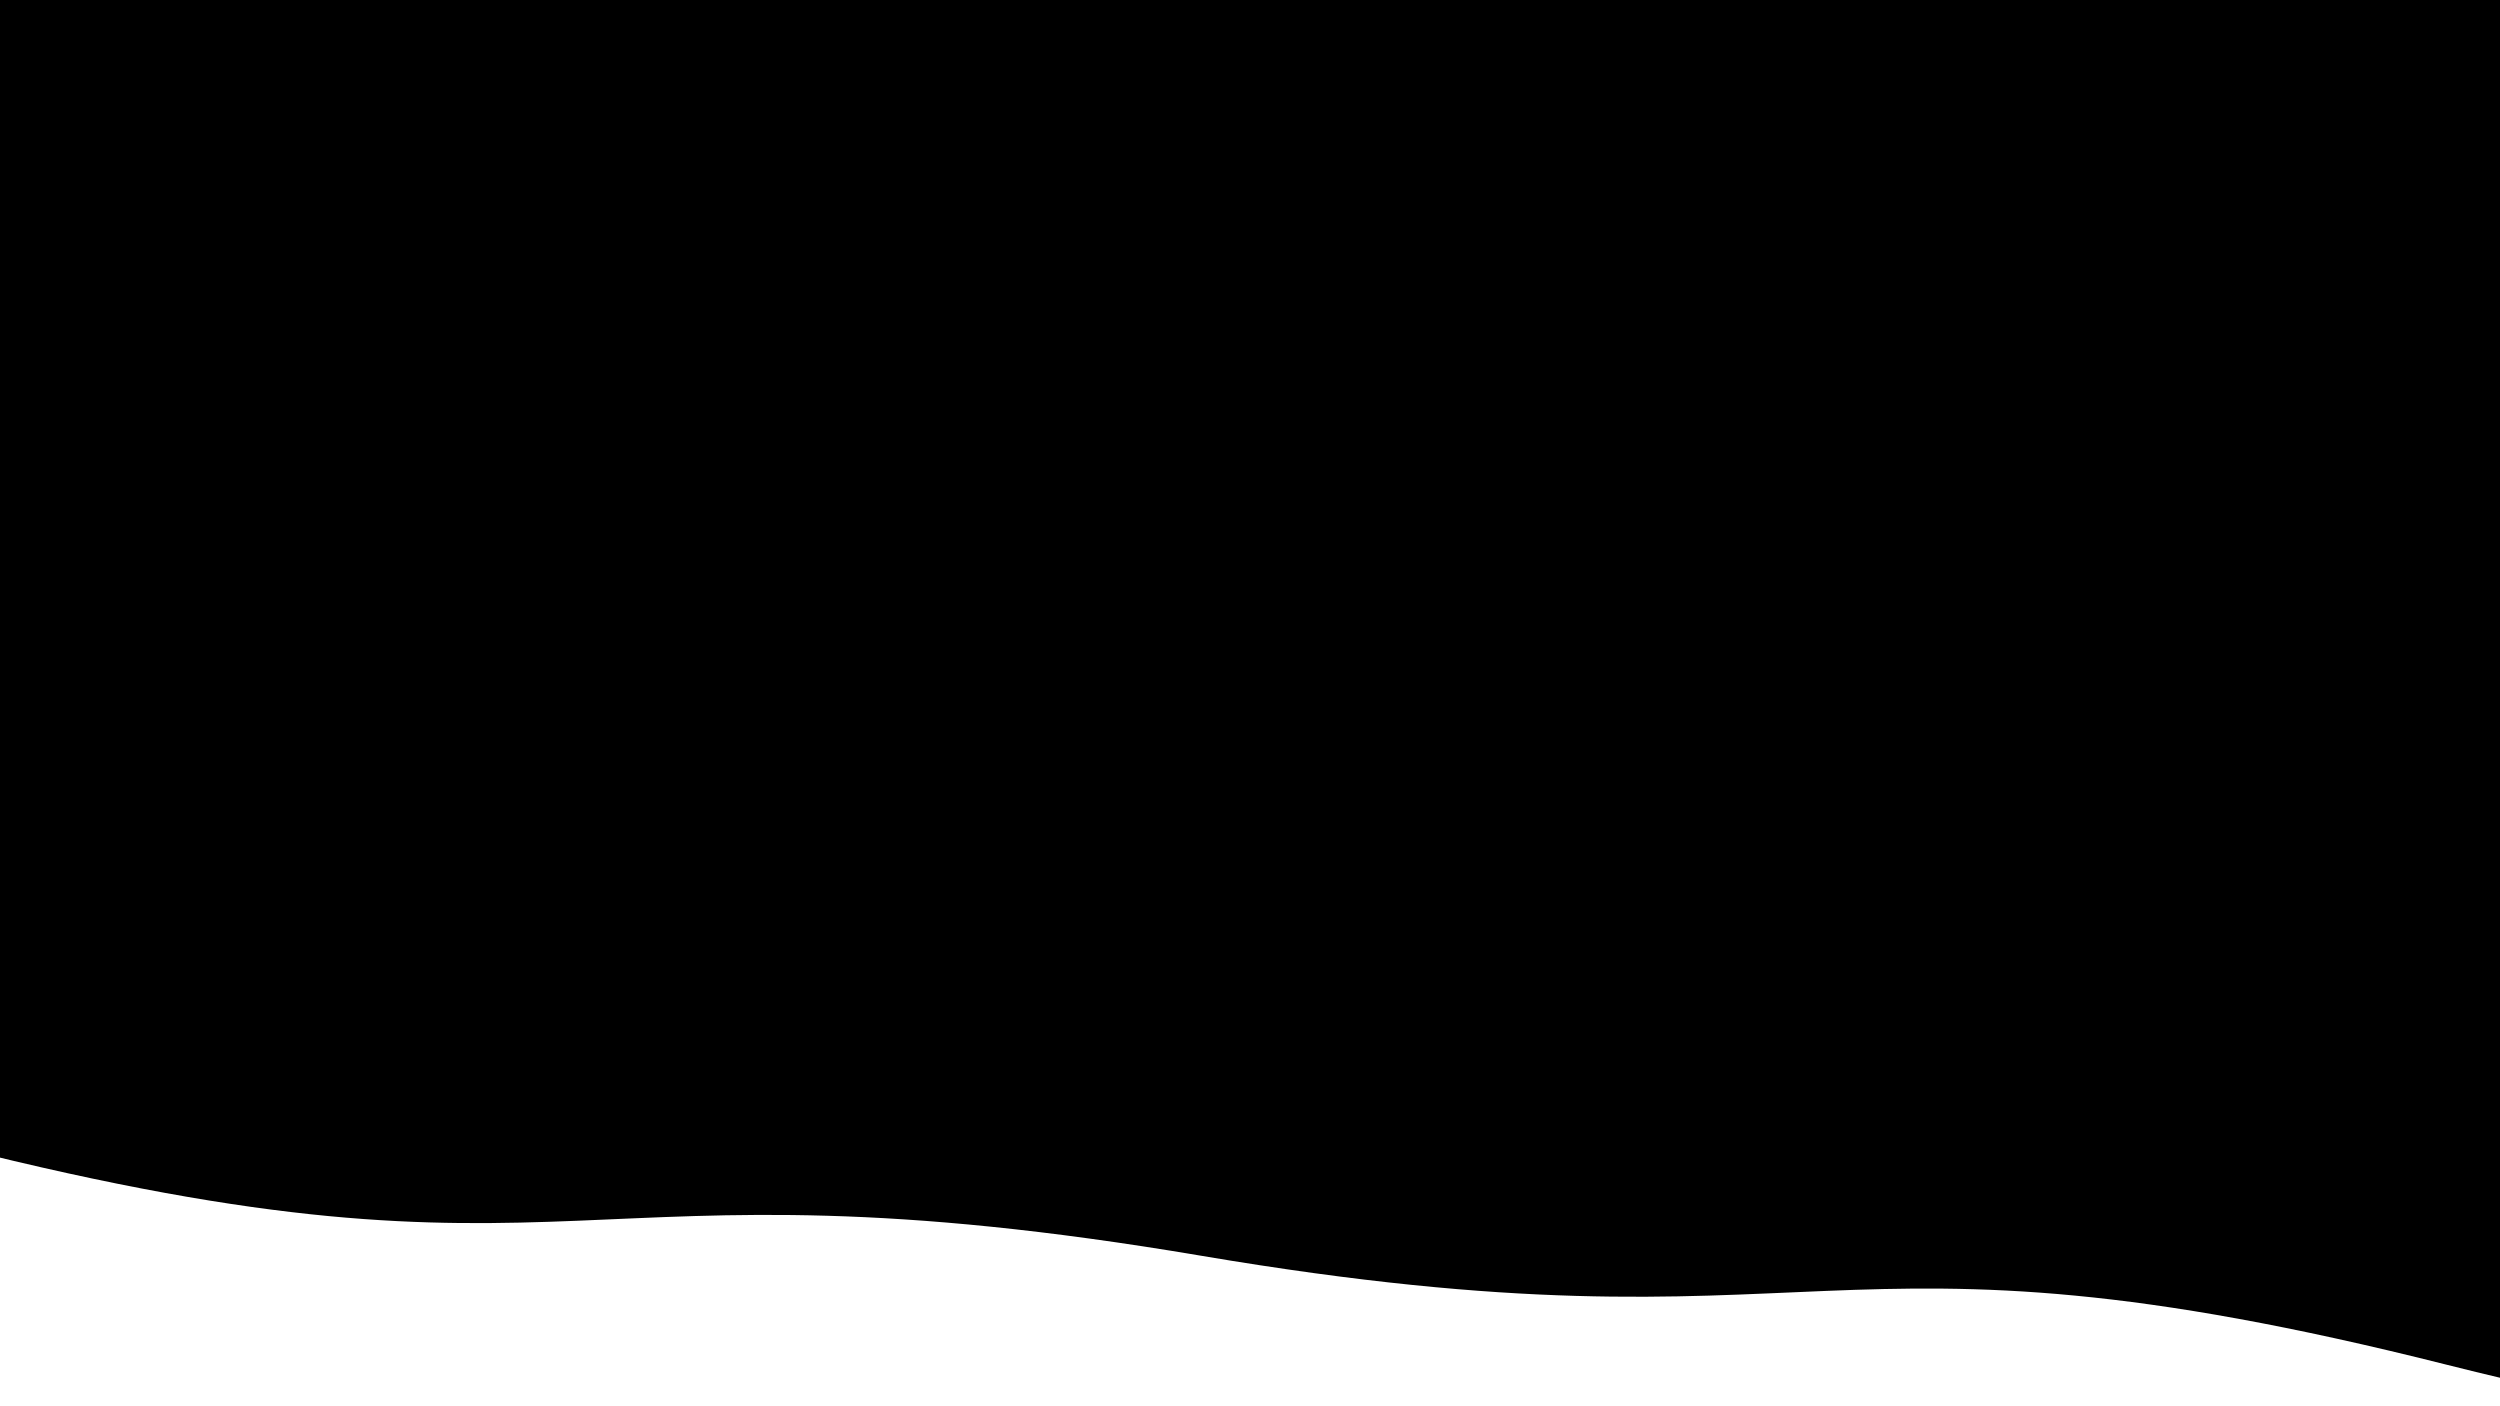 <svg class="border shadow-md" viewBox="0 0 1348.551 758.56" xmlns="http://www.w3.org/2000/svg" preserveAspectRatio="none" style="width: 1348.55px; height: 758.56px;"><rect class="bg" id="bg" x="0" y="0" width="1348.551" height="758.56" fill="#000000"/><g transform="rotate(5 674.276 379.28)"><path d="M -674.28 678.56 S -347.14 622.56&#10;            0.00 678.56 327.14 650.56&#10;            674.28 678.56 1001.41 622.56&#10;            1348.55 678.56 1675.69 640.56&#10;            2022.83 678.56 h 110 V 1358.56 H -674.28 Z" fill="#FFFFFF"/><path d="M -674.28 105.00 S -571.00 62.50&#10;            0.00 105.00 327.14 34.00&#10;            674.28 105.00 1001.41 57.00&#10;            1348.55 105.00 1630.83 53.00&#10;            2022.83 105.00 h 110 V -600 H -674.28 Z" fill="#000000"/></g></svg>